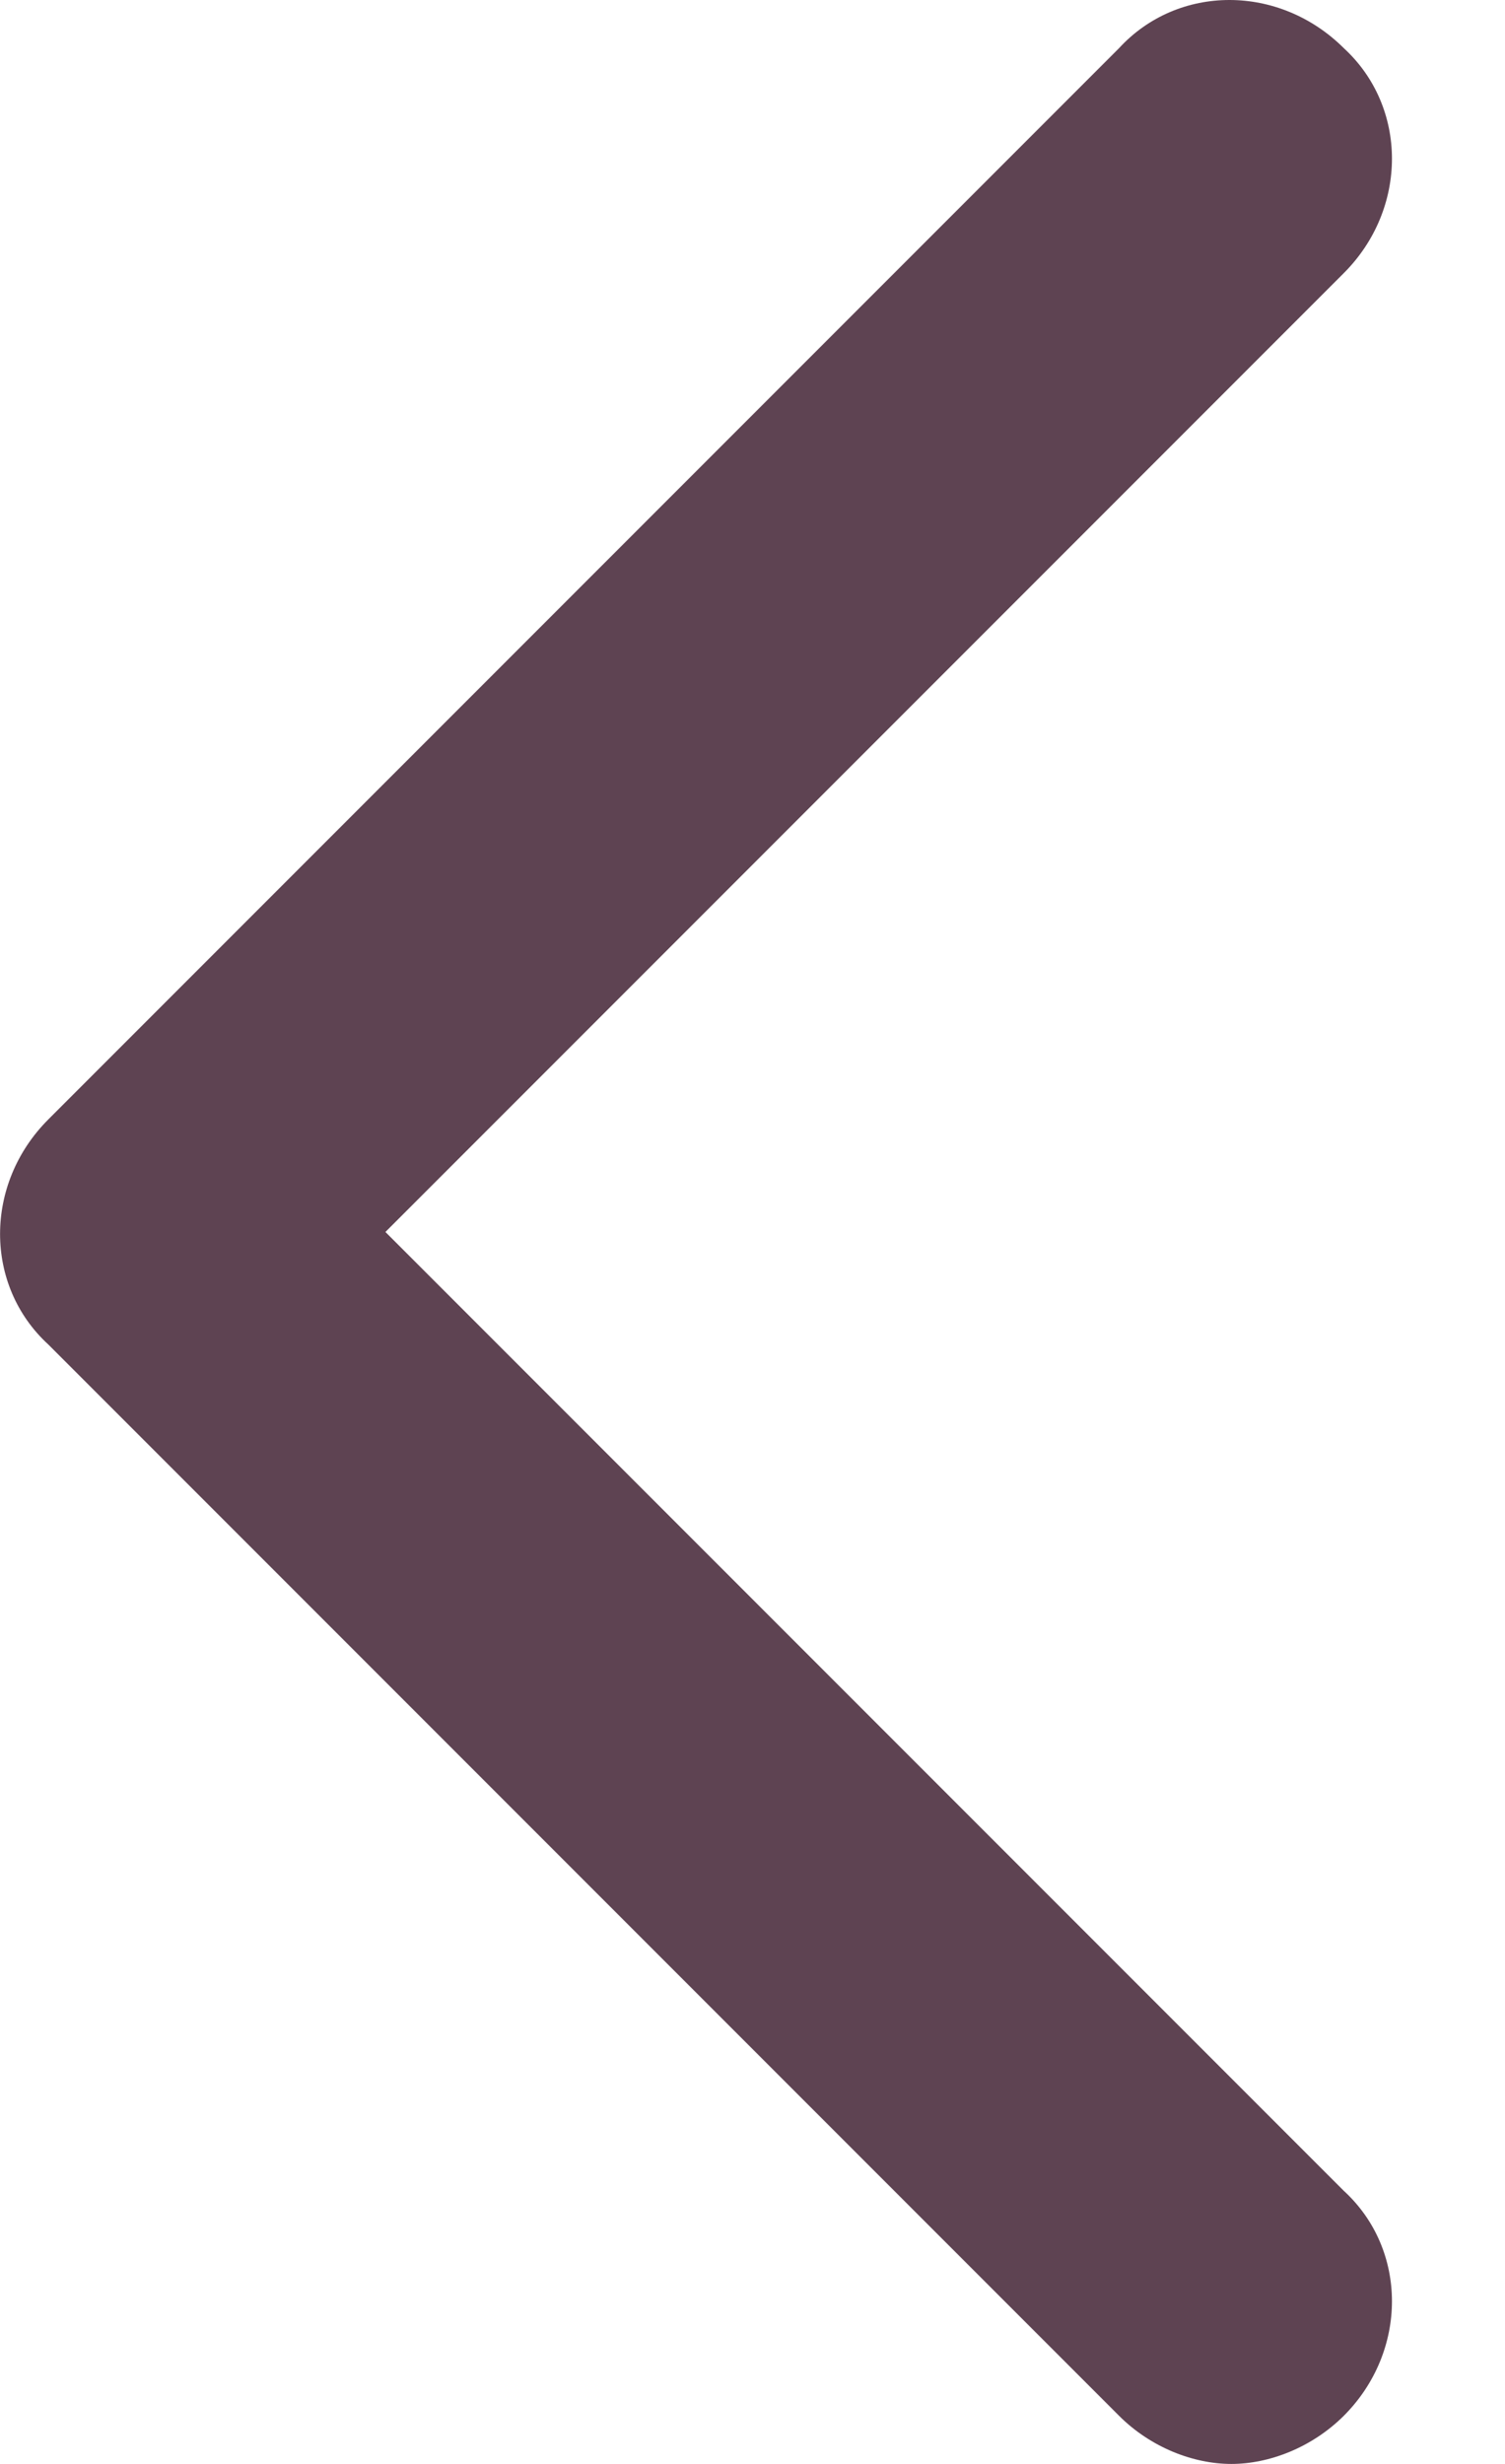 <?xml version="1.0" encoding="UTF-8"?>
<svg width="11px" height="18px" viewBox="0 0 11 18" version="1.1" xmlns="http://www.w3.org/2000/svg" xmlns:xlink="http://www.w3.org/1999/xlink">
    <title>chevron</title>
    <g id="Page-1" stroke="none" stroke-width="1" fill="none" fill-rule="evenodd">
        <g id="landing" transform="translate(-1218, -139)" fill="#5E4352" fill-rule="nonzero">
            <path d="M1226.986,139 C1226.687,139 1226.394,139.118 1226.179,139.352 L1218.353,147.178 C1217.883,147.648 1217.883,148.391 1218.353,148.822 L1226.179,156.648 C1226.413,156.882 1226.726,157 1227,157 C1227.274,157 1227.587,156.882 1227.822,156.648 C1228.291,156.178 1228.291,155.435 1227.822,155.005 L1220.817,148 L1227.822,140.995 C1228.291,140.526 1228.291,139.783 1227.822,139.352 C1227.587,139.118 1227.284,139 1226.986,139 Z" id="chevron"></path>
        </g>
    </g>
</svg>